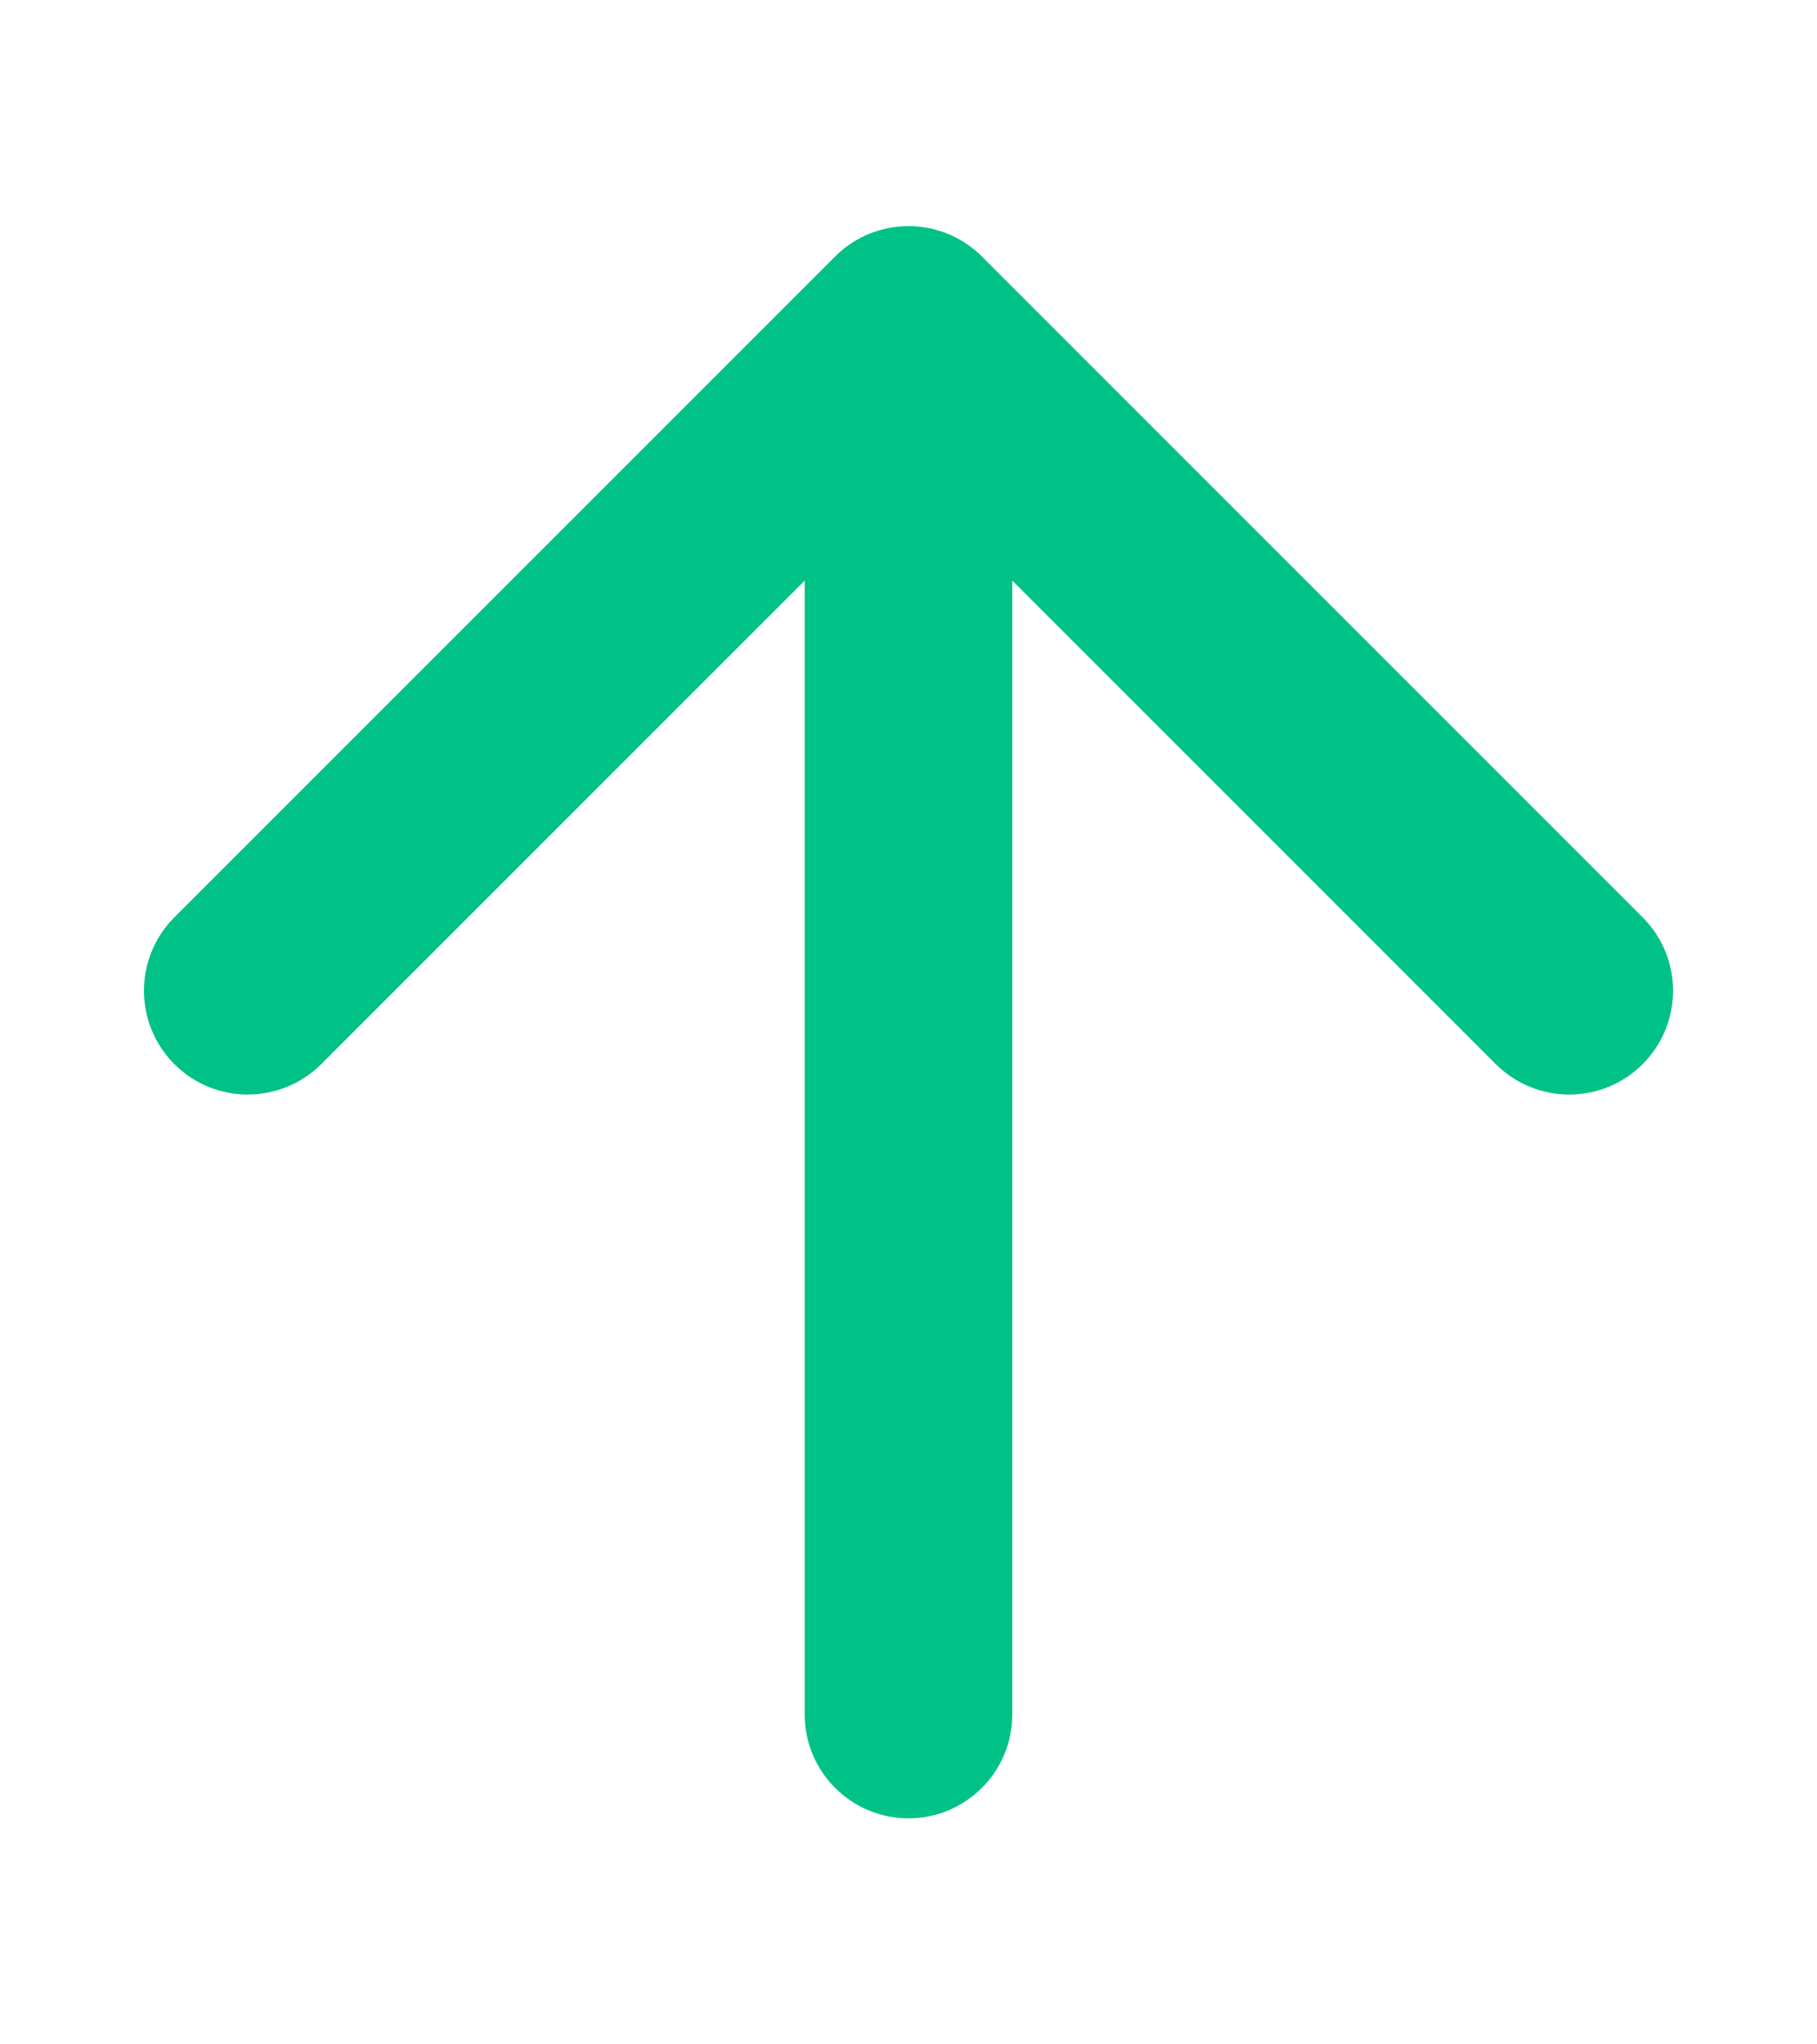 <svg width="8" height="9" viewBox="0 0 8 9" fill="none" xmlns="http://www.w3.org/2000/svg">
<path d="M4.323 1.129C4.145 0.951 3.855 0.951 3.677 1.129L0.768 4.038C0.589 4.217 0.589 4.506 0.768 4.685C0.946 4.863 1.235 4.863 1.414 4.685L4 2.099L6.586 4.685C6.765 4.863 7.054 4.863 7.232 4.685C7.411 4.506 7.411 4.217 7.232 4.038L4.323 1.129ZM3.543 7.548C3.543 7.8 3.748 8.005 4 8.005C4.252 8.005 4.457 7.8 4.457 7.548L3.543 7.548ZM3.543 1.452L3.543 7.548L4.457 7.548L4.457 1.452L3.543 1.452Z" fill="#00C287"/>
</svg>
